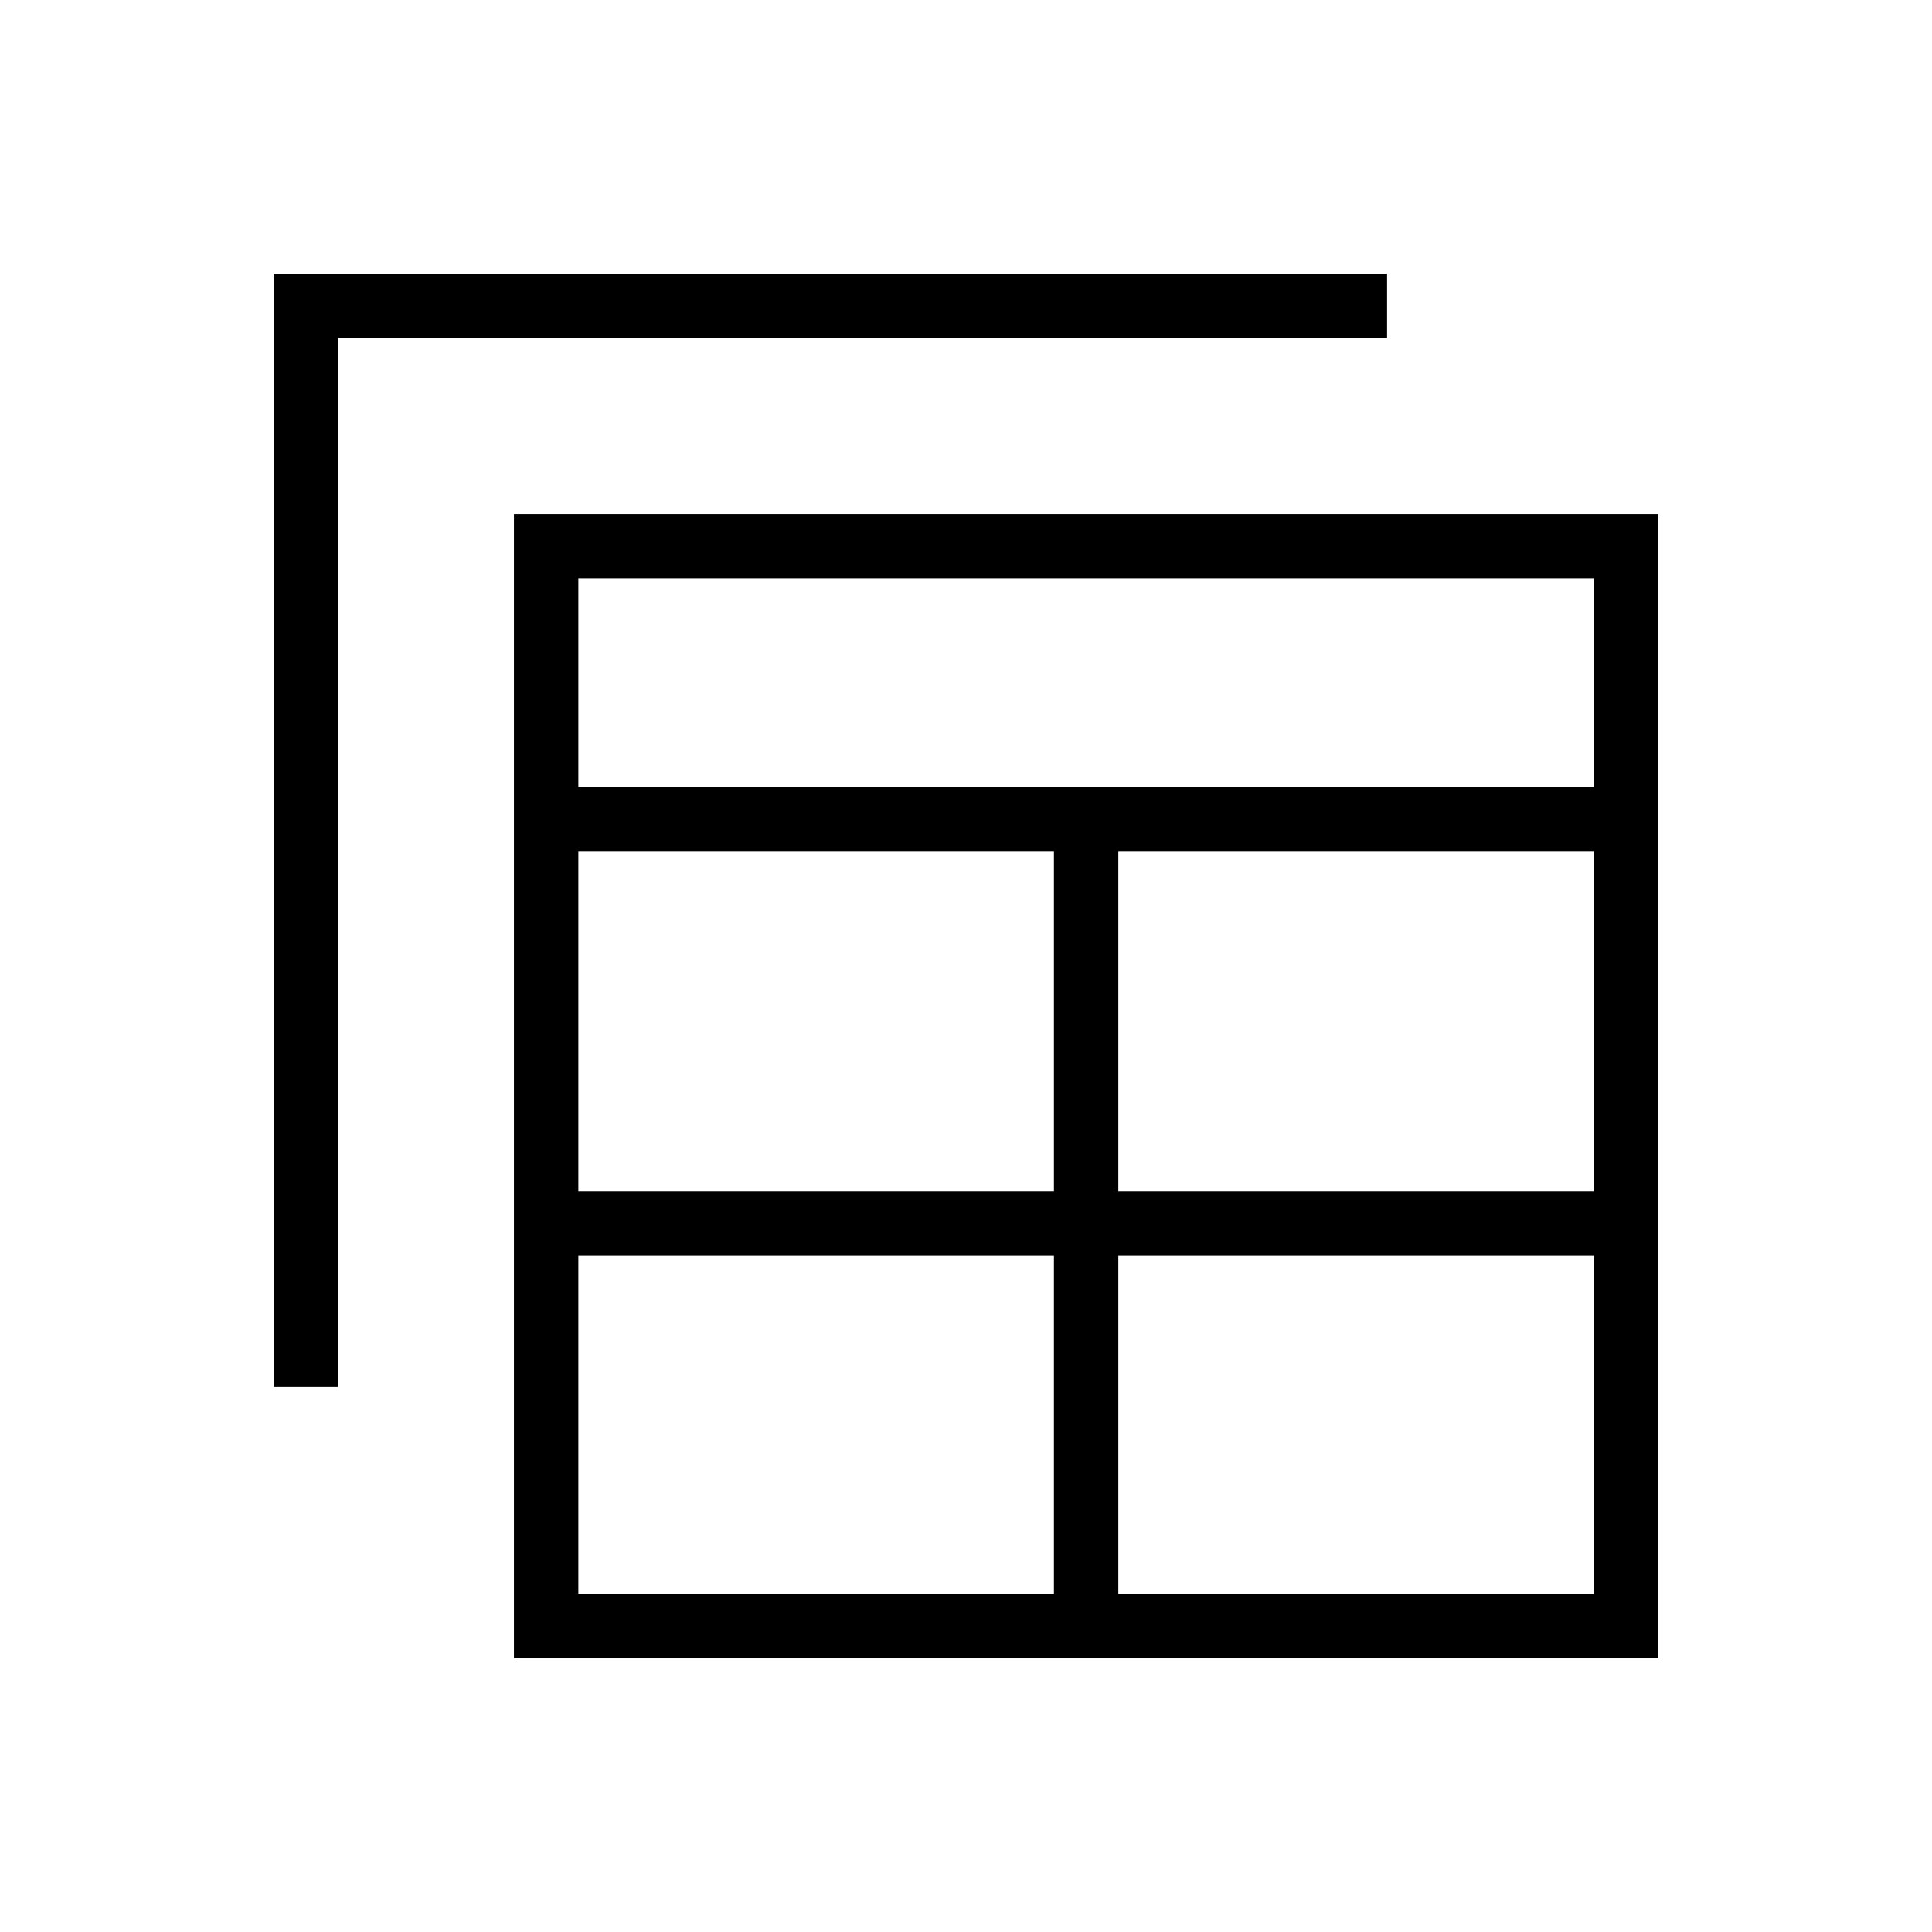<svg xmlns="http://www.w3.org/2000/svg" height="20" viewBox="0 -960 960 960" width="20"><path d="M255.38-136v-568.62H824V-136H255.38Zm32-32h236.31v-168.15H287.38V-168Zm268.31 0H792v-168.15H555.69V-168ZM136-270.77V-824h553.23v32H168v521.23h-32Zm151.38-97.38h236.31v-168.93H287.38v168.93Zm268.31 0H792v-168.93H555.69v168.93ZM287.38-569.08H792v-103.54H287.38v103.54Z"/></svg>